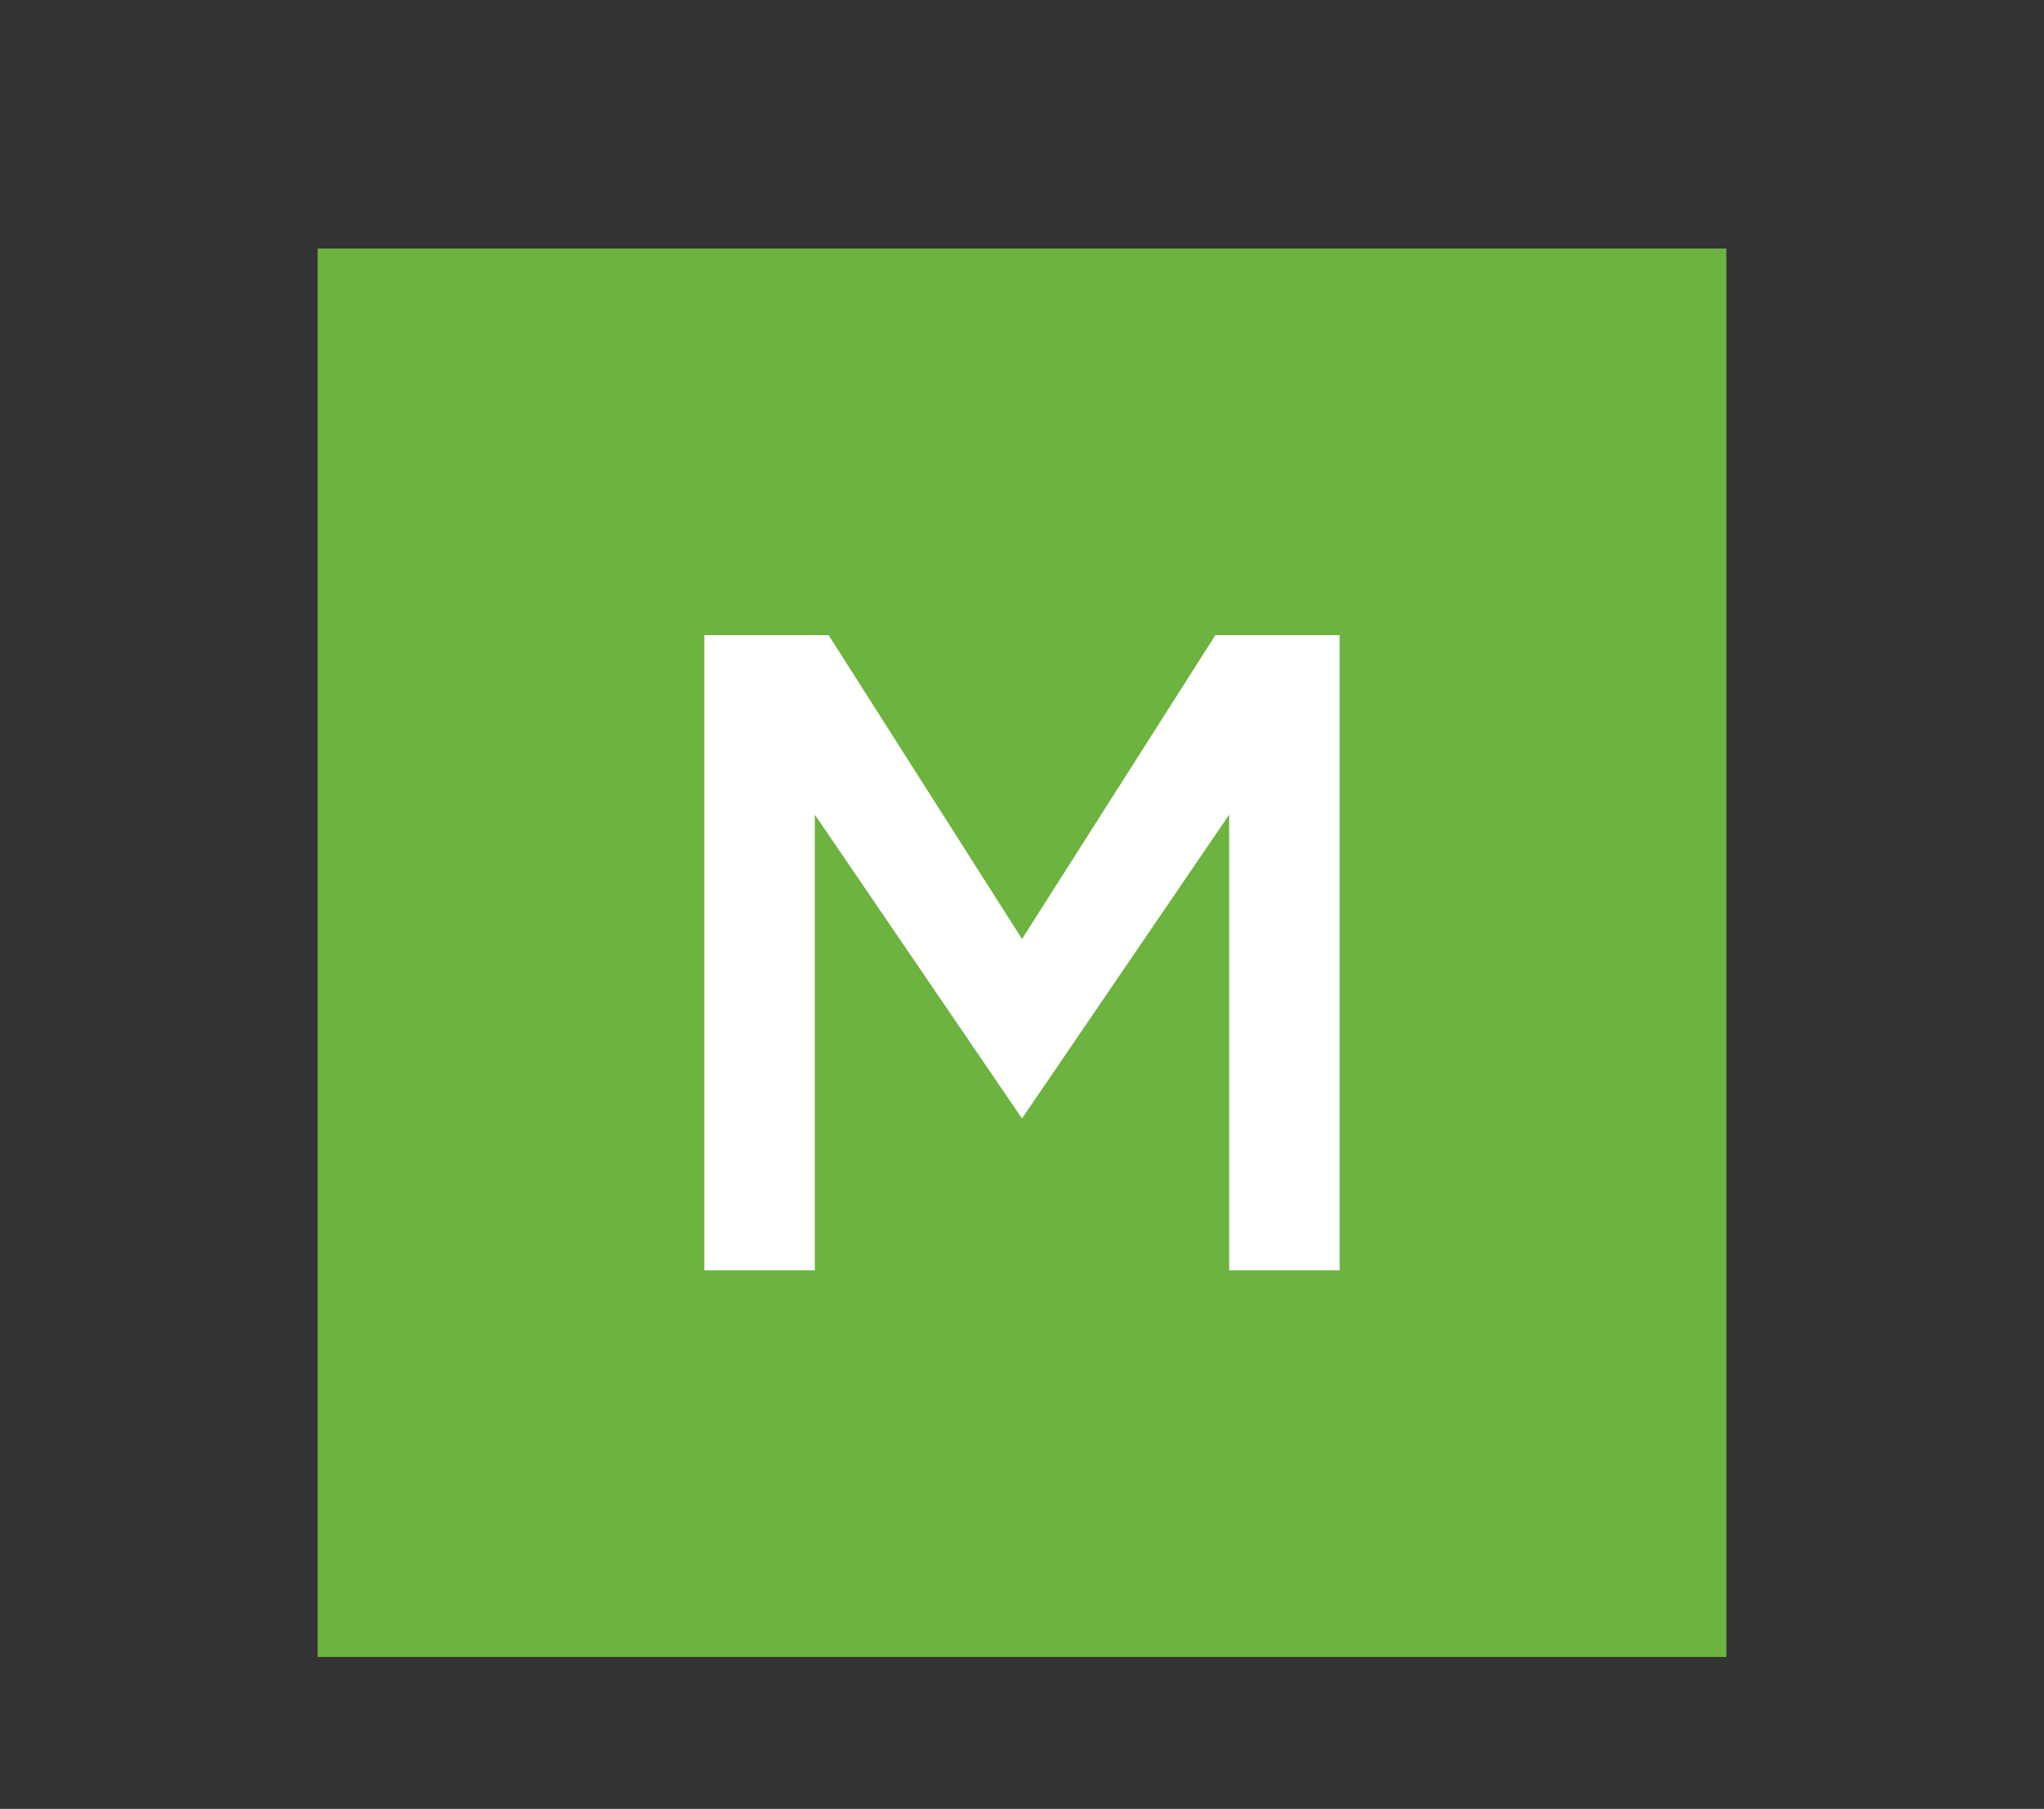 <?xml version="1.0" encoding="utf-8"?>
<!-- Generator: Adobe Illustrator 22.0.0, SVG Export Plug-In . SVG Version: 6.00 Build 0)  -->
<svg version="1.1" id="Layer_6" xmlns="http://www.w3.org/2000/svg" xmlns:xlink="http://www.w3.org/1999/xlink" x="0px" y="0px"
	 viewBox="0 0 14.8 13.1" style="enable-background:new 0 0 14.8 13.1;" xml:space="preserve">
<rect x="0" y="0" width="14.8" height="13.1" fill="#333333" stroke="none"/>
<style type="text/css">
	.st0{fill:#6CB33F;}
	.st1{fill:#FFFFFF;}
</style>
<g>
	<rect x="2.3" y="1.8" class="st0" width="10.2" height="10.2"/>
	<polygon class="st1" points="5.1,4.6 6,4.6 7.4,6.8 8.8,4.6 9.7,4.6 9.7,9.2 8.9,9.2 8.9,5.9 7.4,8.1 7.4,8.1 5.9,5.9 5.9,9.2 
		5.1,9.2 	"/>
</g>
</svg>
